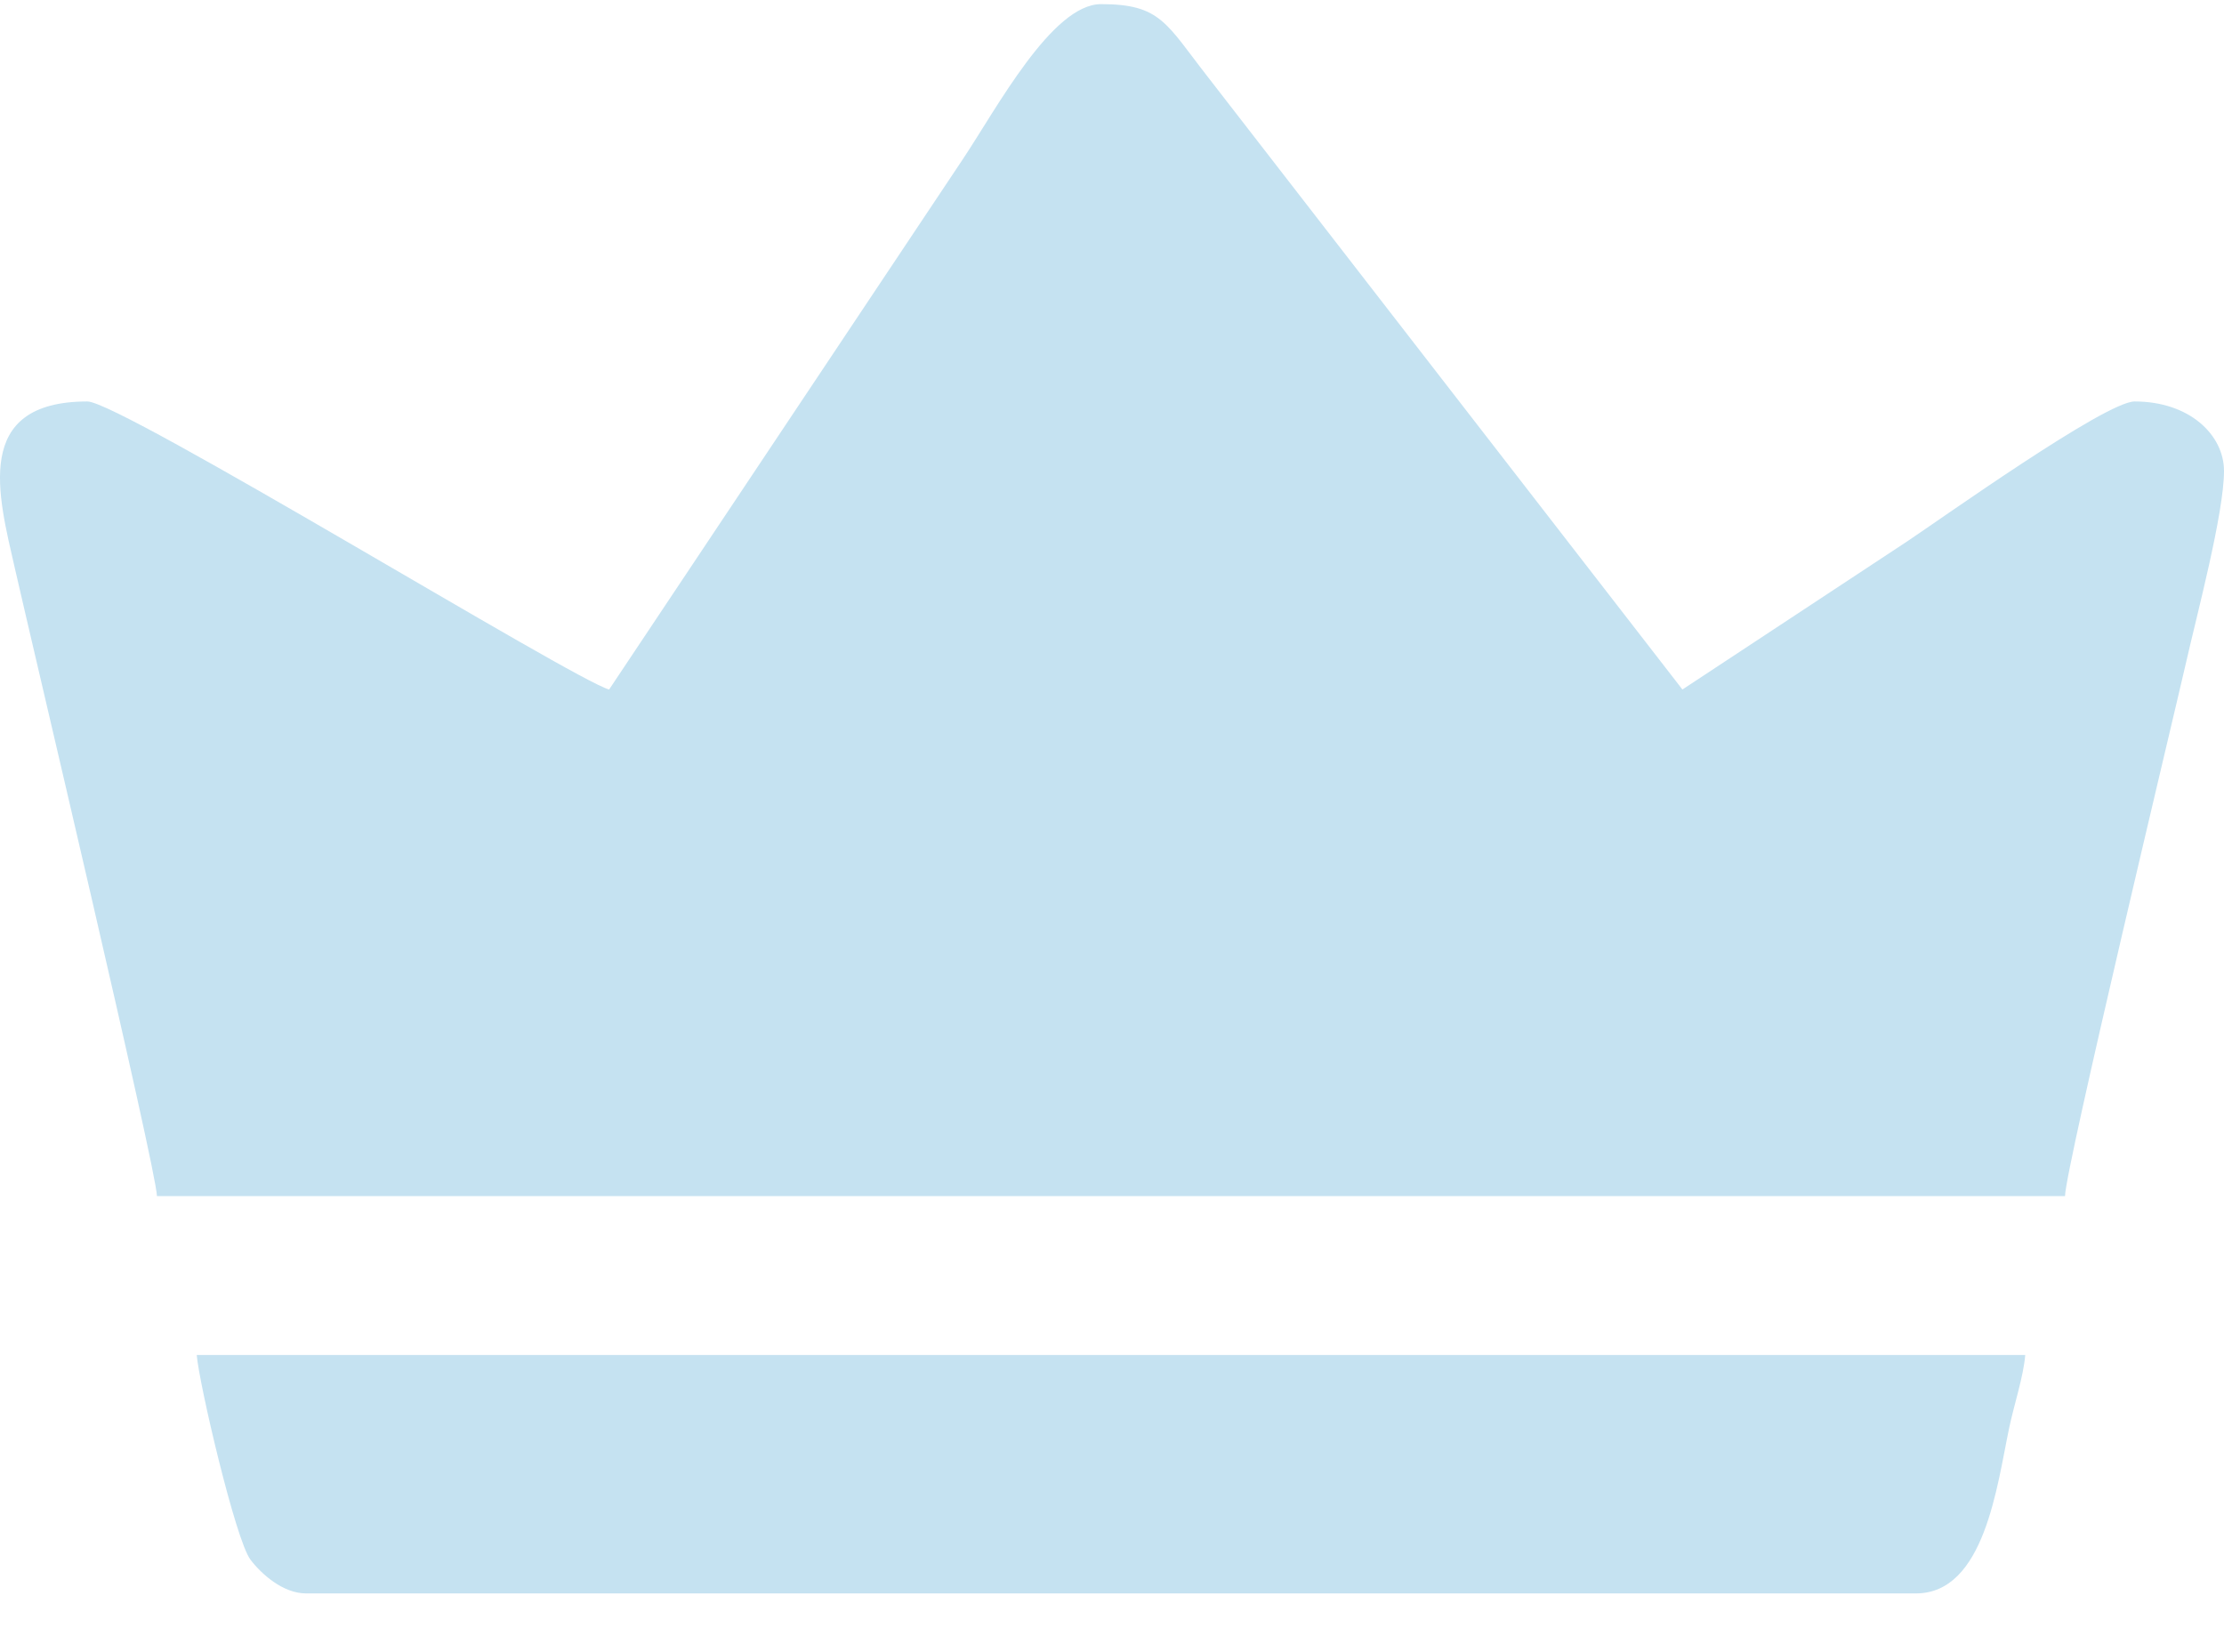 <svg width="35" height="26" viewBox="0 0 35 26" fill="none" xmlns="http://www.w3.org/2000/svg">
                        <path fill-rule="evenodd" clip-rule="evenodd" d="M9.586 10.851C9.035 10.704 1.895 6.318 1.376 6.318C-0.441 6.318 -0.027 7.798 0.234 8.944C0.487 10.059 2.461 18.398 2.47 18.823H32.498C32.508 18.367 34.22 11.229 34.406 10.413C34.573 9.677 35 8.075 35 7.412C35 6.845 34.458 6.318 33.593 6.318C33.138 6.318 30.55 8.163 30.011 8.522L26.477 10.851L19.003 1.204C18.35 0.369 18.267 0.065 17.328 0.065C16.556 0.065 15.685 1.707 15.154 2.503L9.586 10.851Z" fill="#C5E2F1" />
                        <path fill-rule="evenodd" clip-rule="evenodd" d="M4.816 25.076H30.152C31.233 25.076 31.429 23.373 31.618 22.477C31.7 22.088 31.843 21.671 31.872 21.324H3.096C3.133 21.775 3.706 24.232 3.941 24.544C4.109 24.767 4.452 25.076 4.816 25.076Z" fill="#C5E2F1" />
                    </svg>